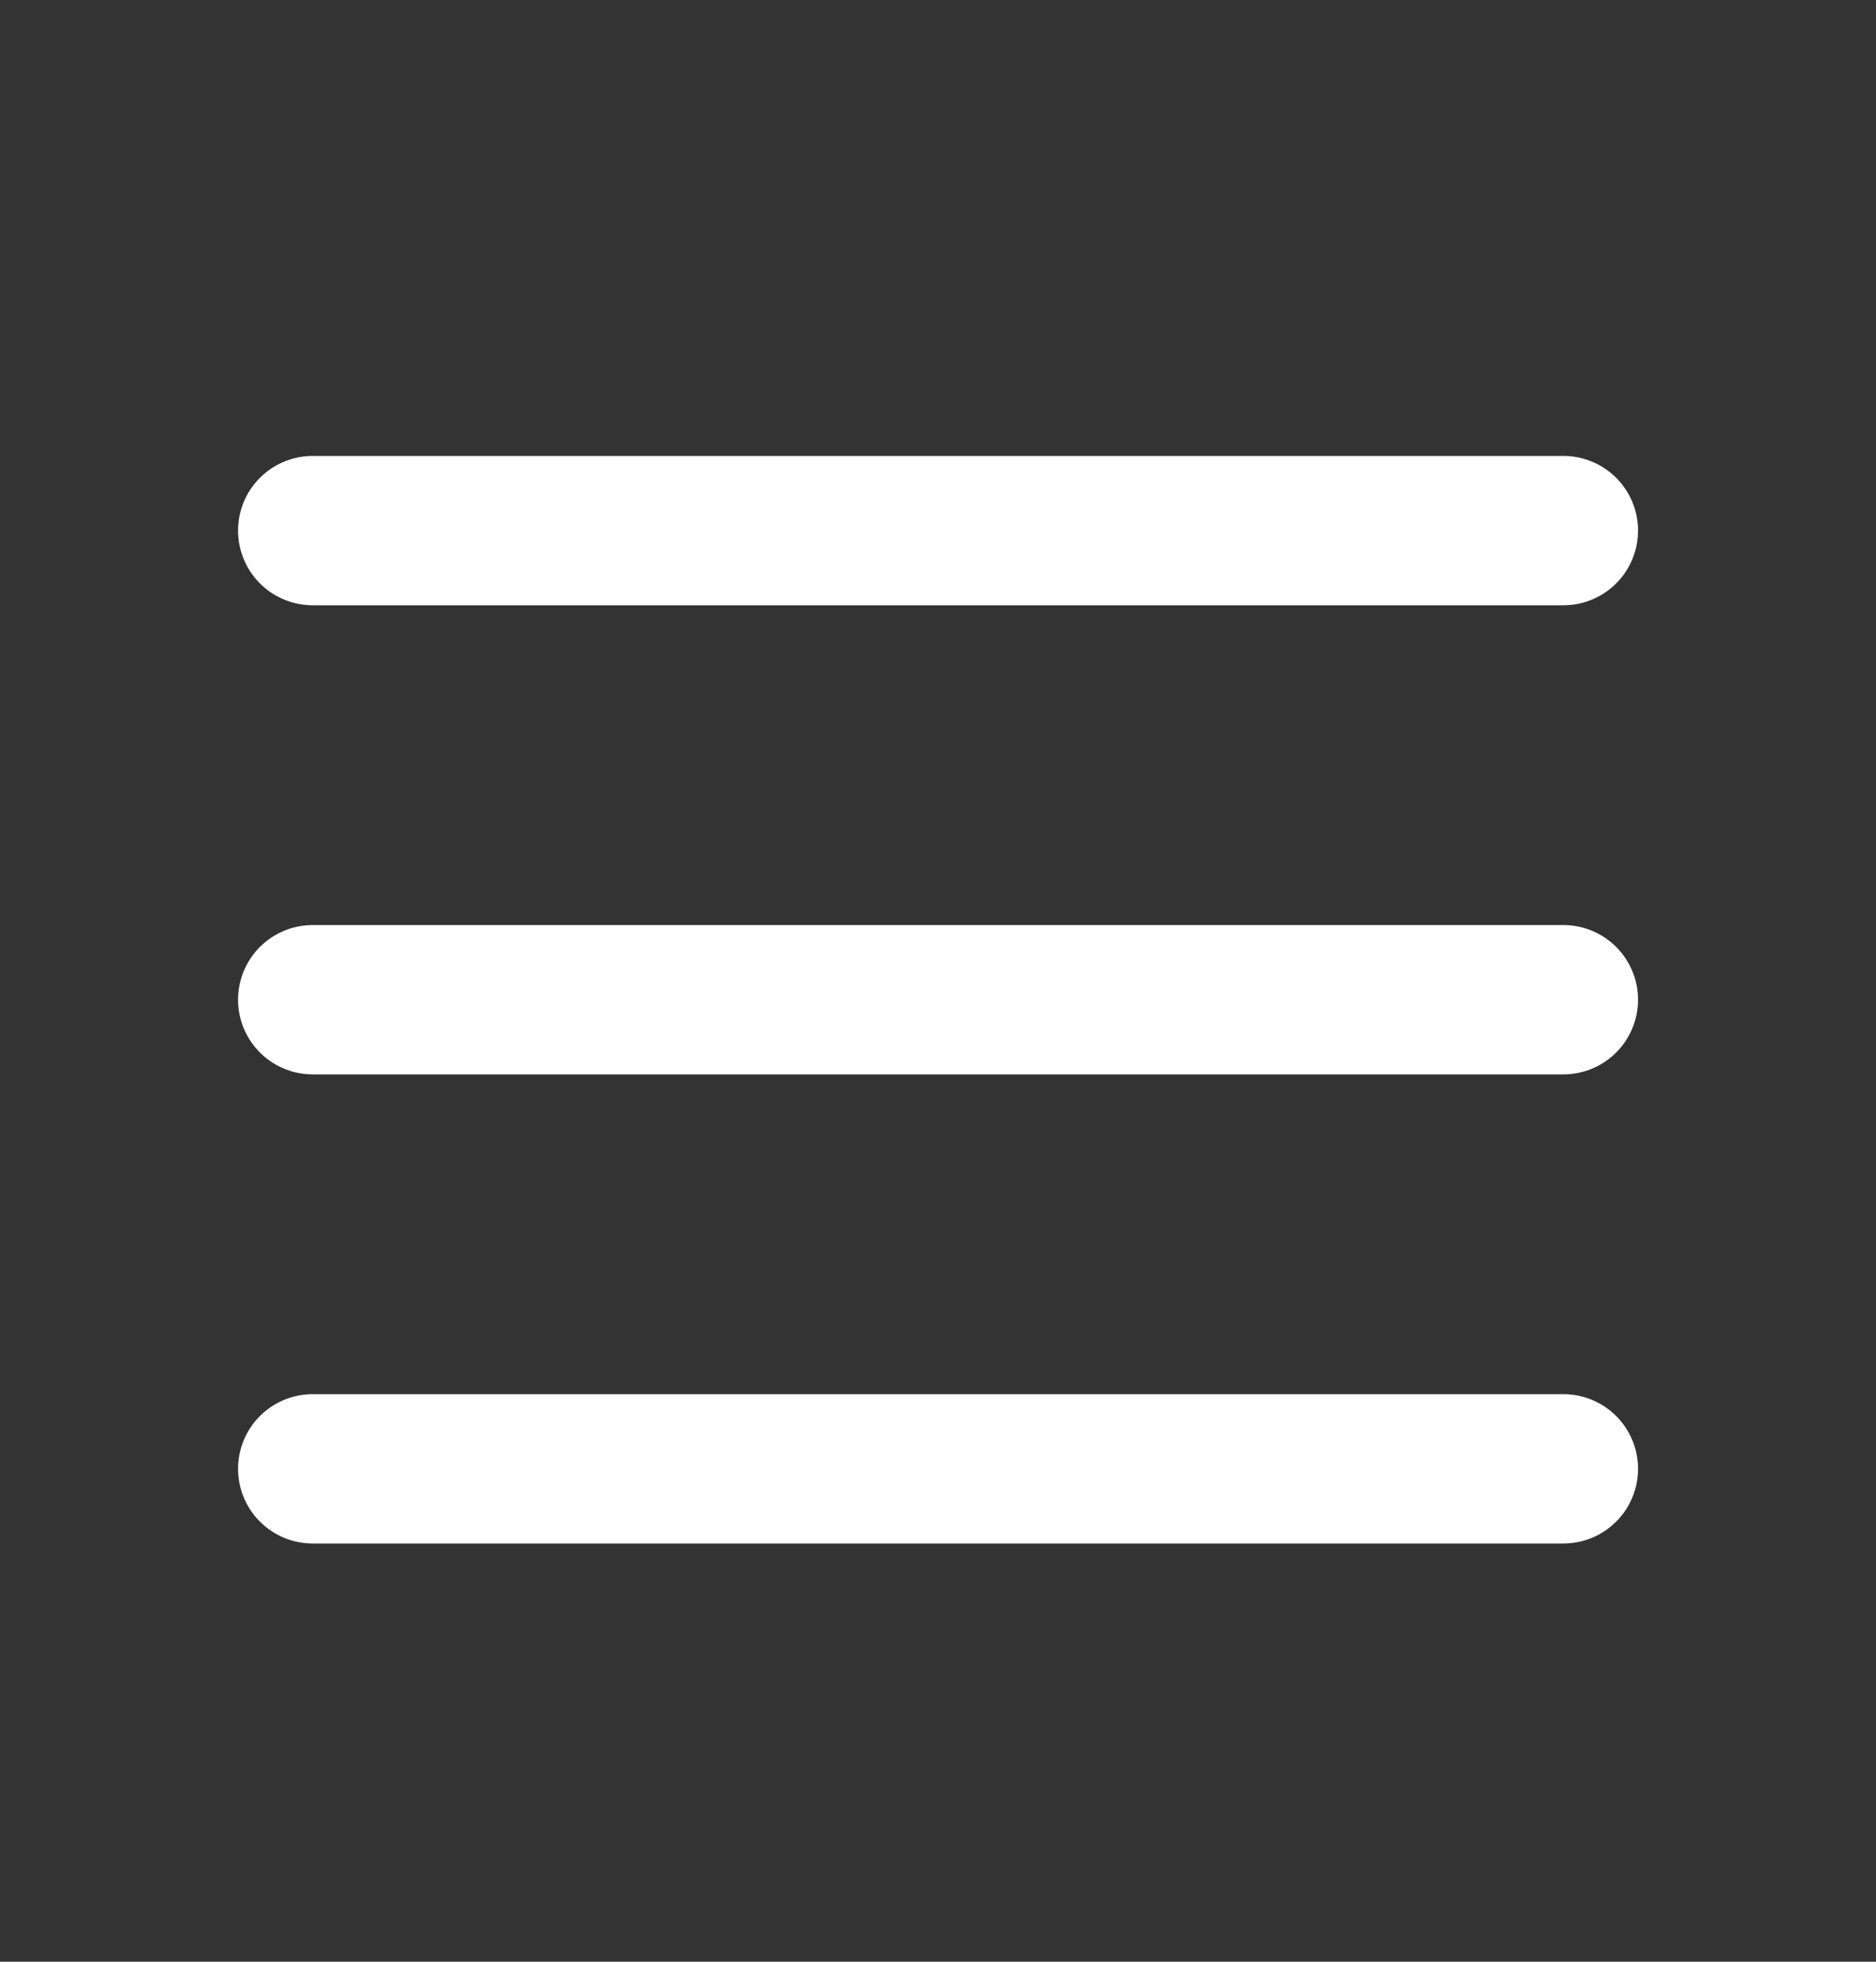 <svg width="22" height="23" viewBox="0 0 22 23" fill="none" xmlns="http://www.w3.org/2000/svg">
<rect x="0" y="0" width="22" height="23" fill="#333333" stroke="none"/>
<path d="M3.667 6.221H18.334" stroke="white" stroke-width="1.75" stroke-linecap="round" stroke-linejoin="round"/>
<path d="M3.667 6.221H18.334" stroke="white" stroke-opacity="0.2" stroke-width="1.75" stroke-linecap="round" stroke-linejoin="round"/>
<path d="M3.667 11.721H18.334" stroke="white" stroke-width="1.75" stroke-linecap="round" stroke-linejoin="round"/>
<path d="M3.667 11.721H18.334" stroke="white" stroke-opacity="0.2" stroke-width="1.75" stroke-linecap="round" stroke-linejoin="round"/>
<path d="M3.667 17.221H18.334" stroke="white" stroke-width="1.75" stroke-linecap="round" stroke-linejoin="round"/>
<path d="M3.667 17.221H18.334" stroke="white" stroke-opacity="0.2" stroke-width="1.75" stroke-linecap="round" stroke-linejoin="round"/>
</svg>
